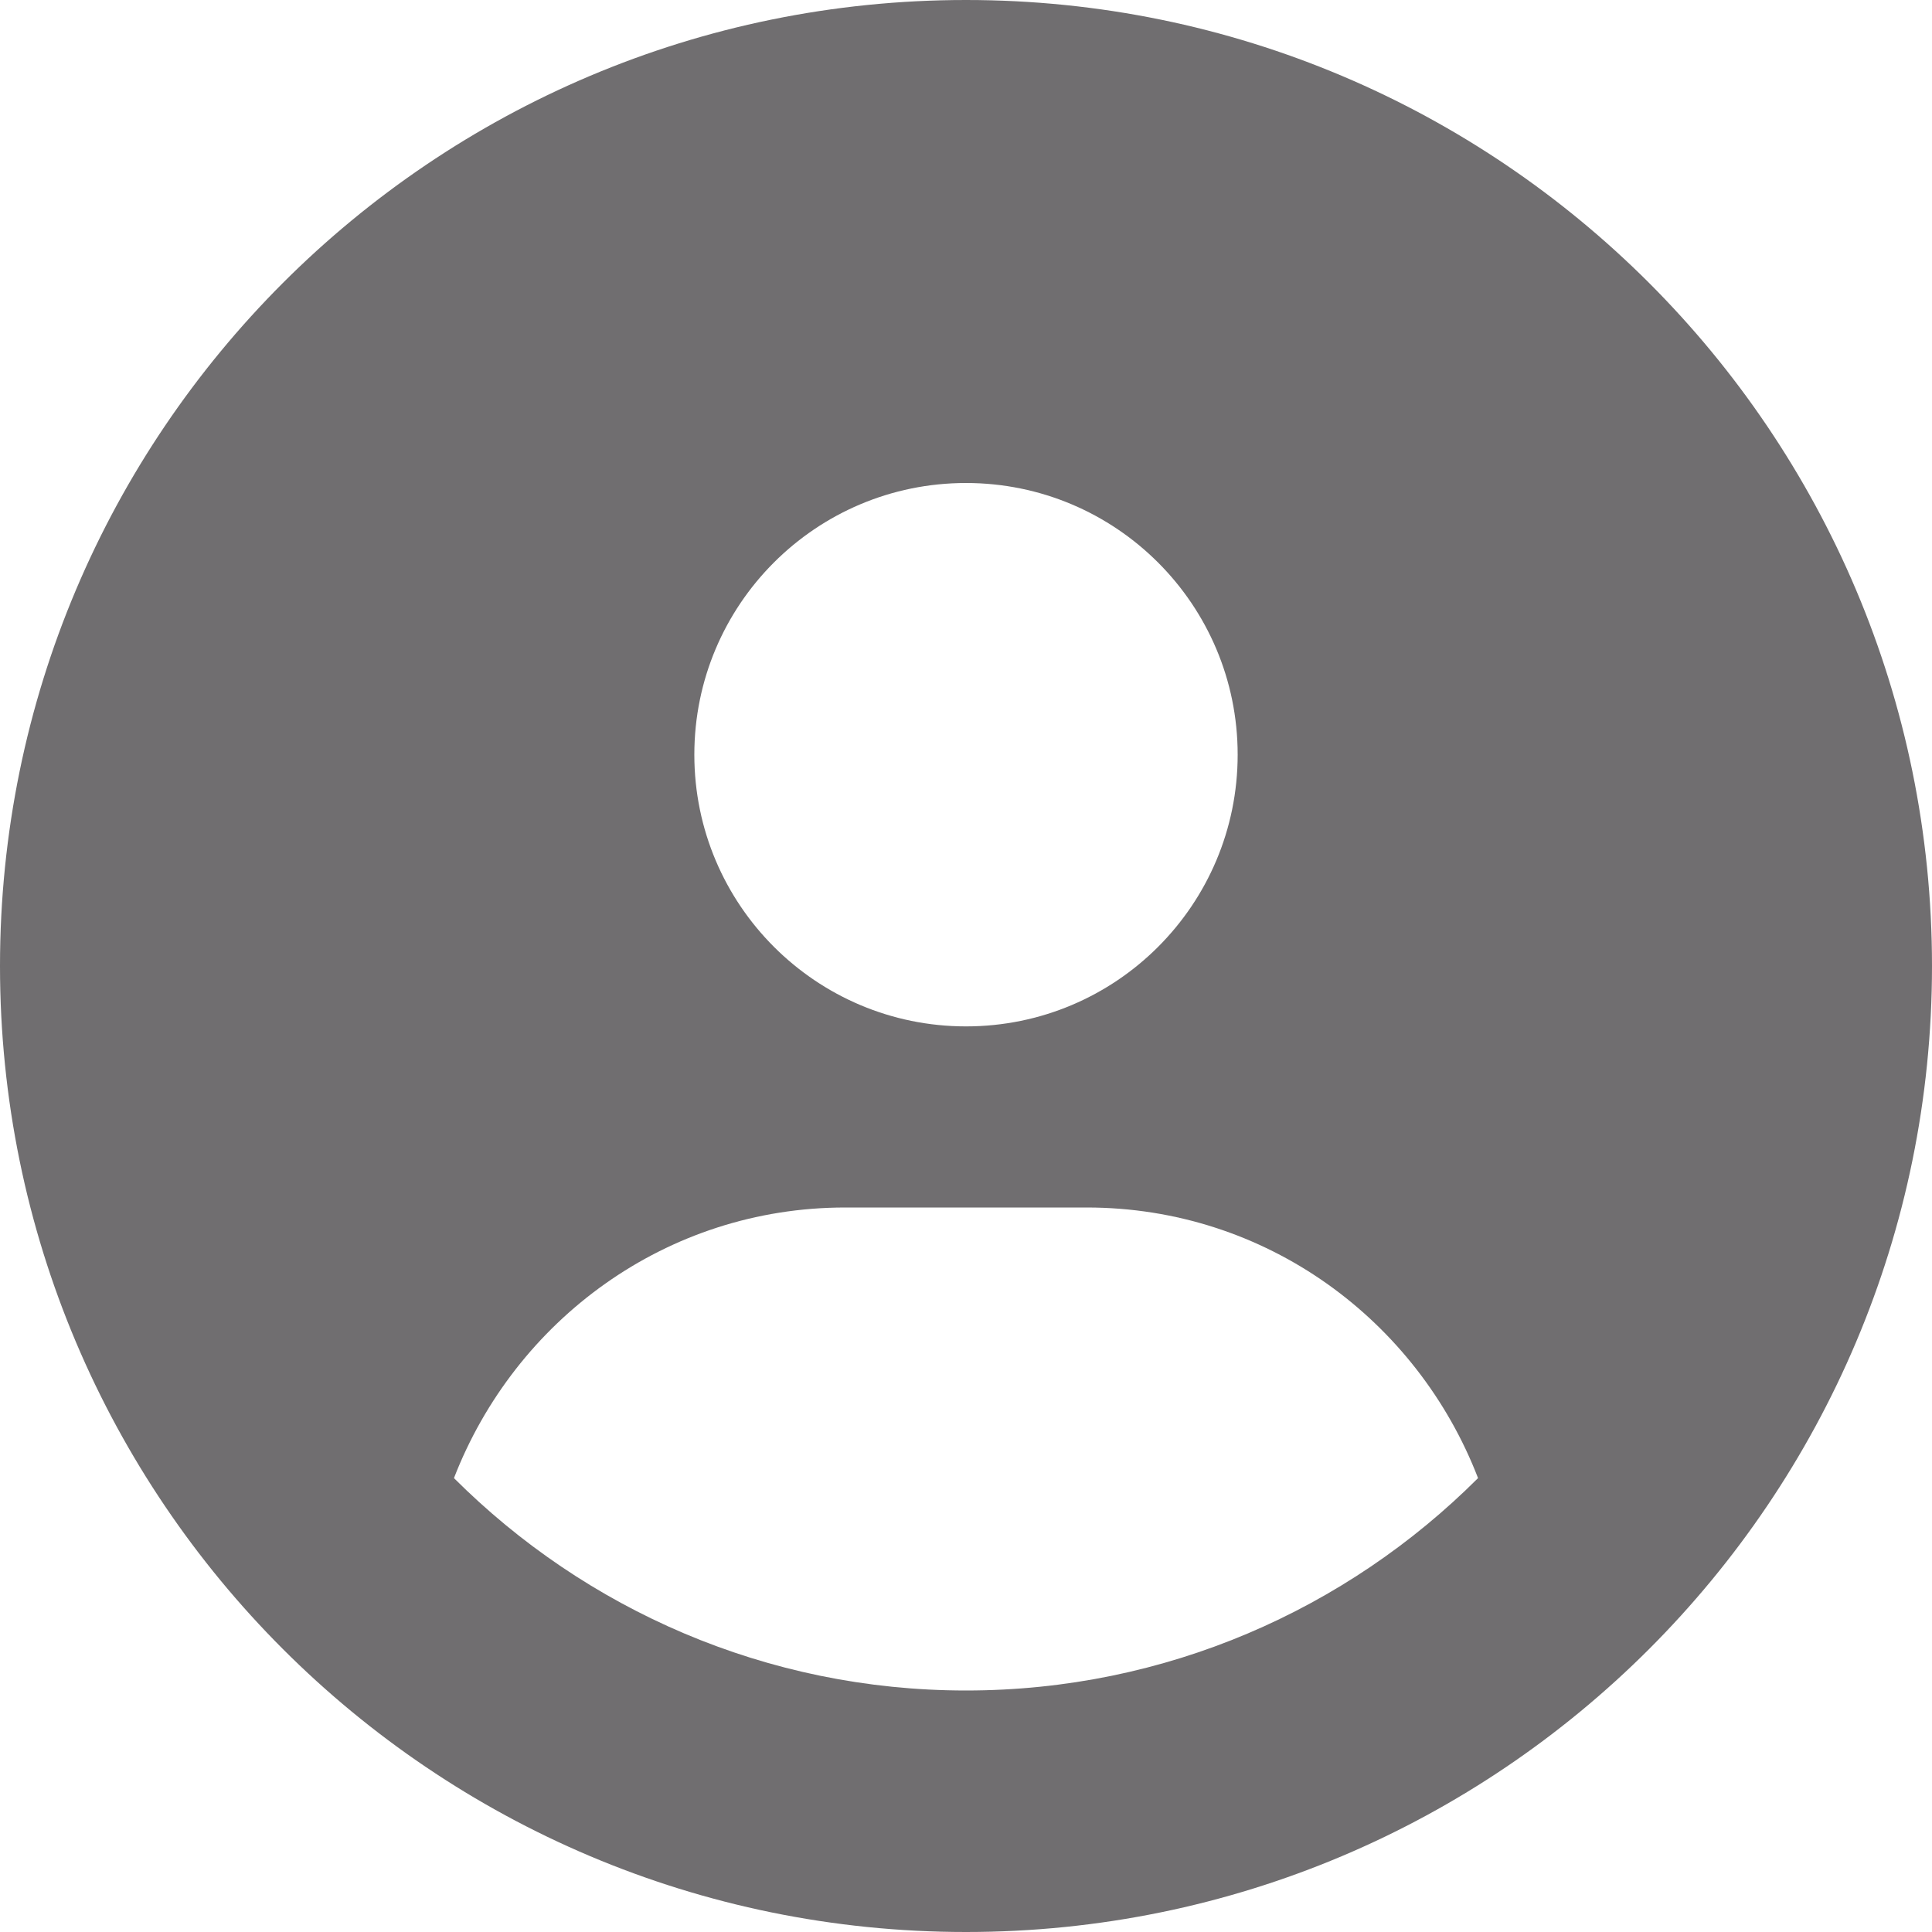 <svg width="31" height="31" viewBox="0 0 31 31" fill="none" xmlns="http://www.w3.org/2000/svg">
<path d="M15.5 0C6.939 0 0 6.939 0 15.5C0 24.061 6.939 31 15.5 31C24.061 31 31 24.061 31 15.5C31 6.939 24.061 0 15.5 0ZM15.5 7.75C17.908 7.75 19.859 9.702 19.859 12.109C19.859 14.517 17.91 16.469 15.5 16.469C13.093 16.469 11.141 14.517 11.141 12.109C11.141 9.702 13.09 7.75 15.5 7.75ZM15.5 27.125C12.295 27.125 9.391 25.821 7.284 23.717C8.265 21.185 10.687 19.375 13.562 19.375H17.438C20.316 19.375 22.738 21.184 23.716 23.717C21.609 25.823 18.703 27.125 15.5 27.125Z" fill="#706E70"/>
</svg>
